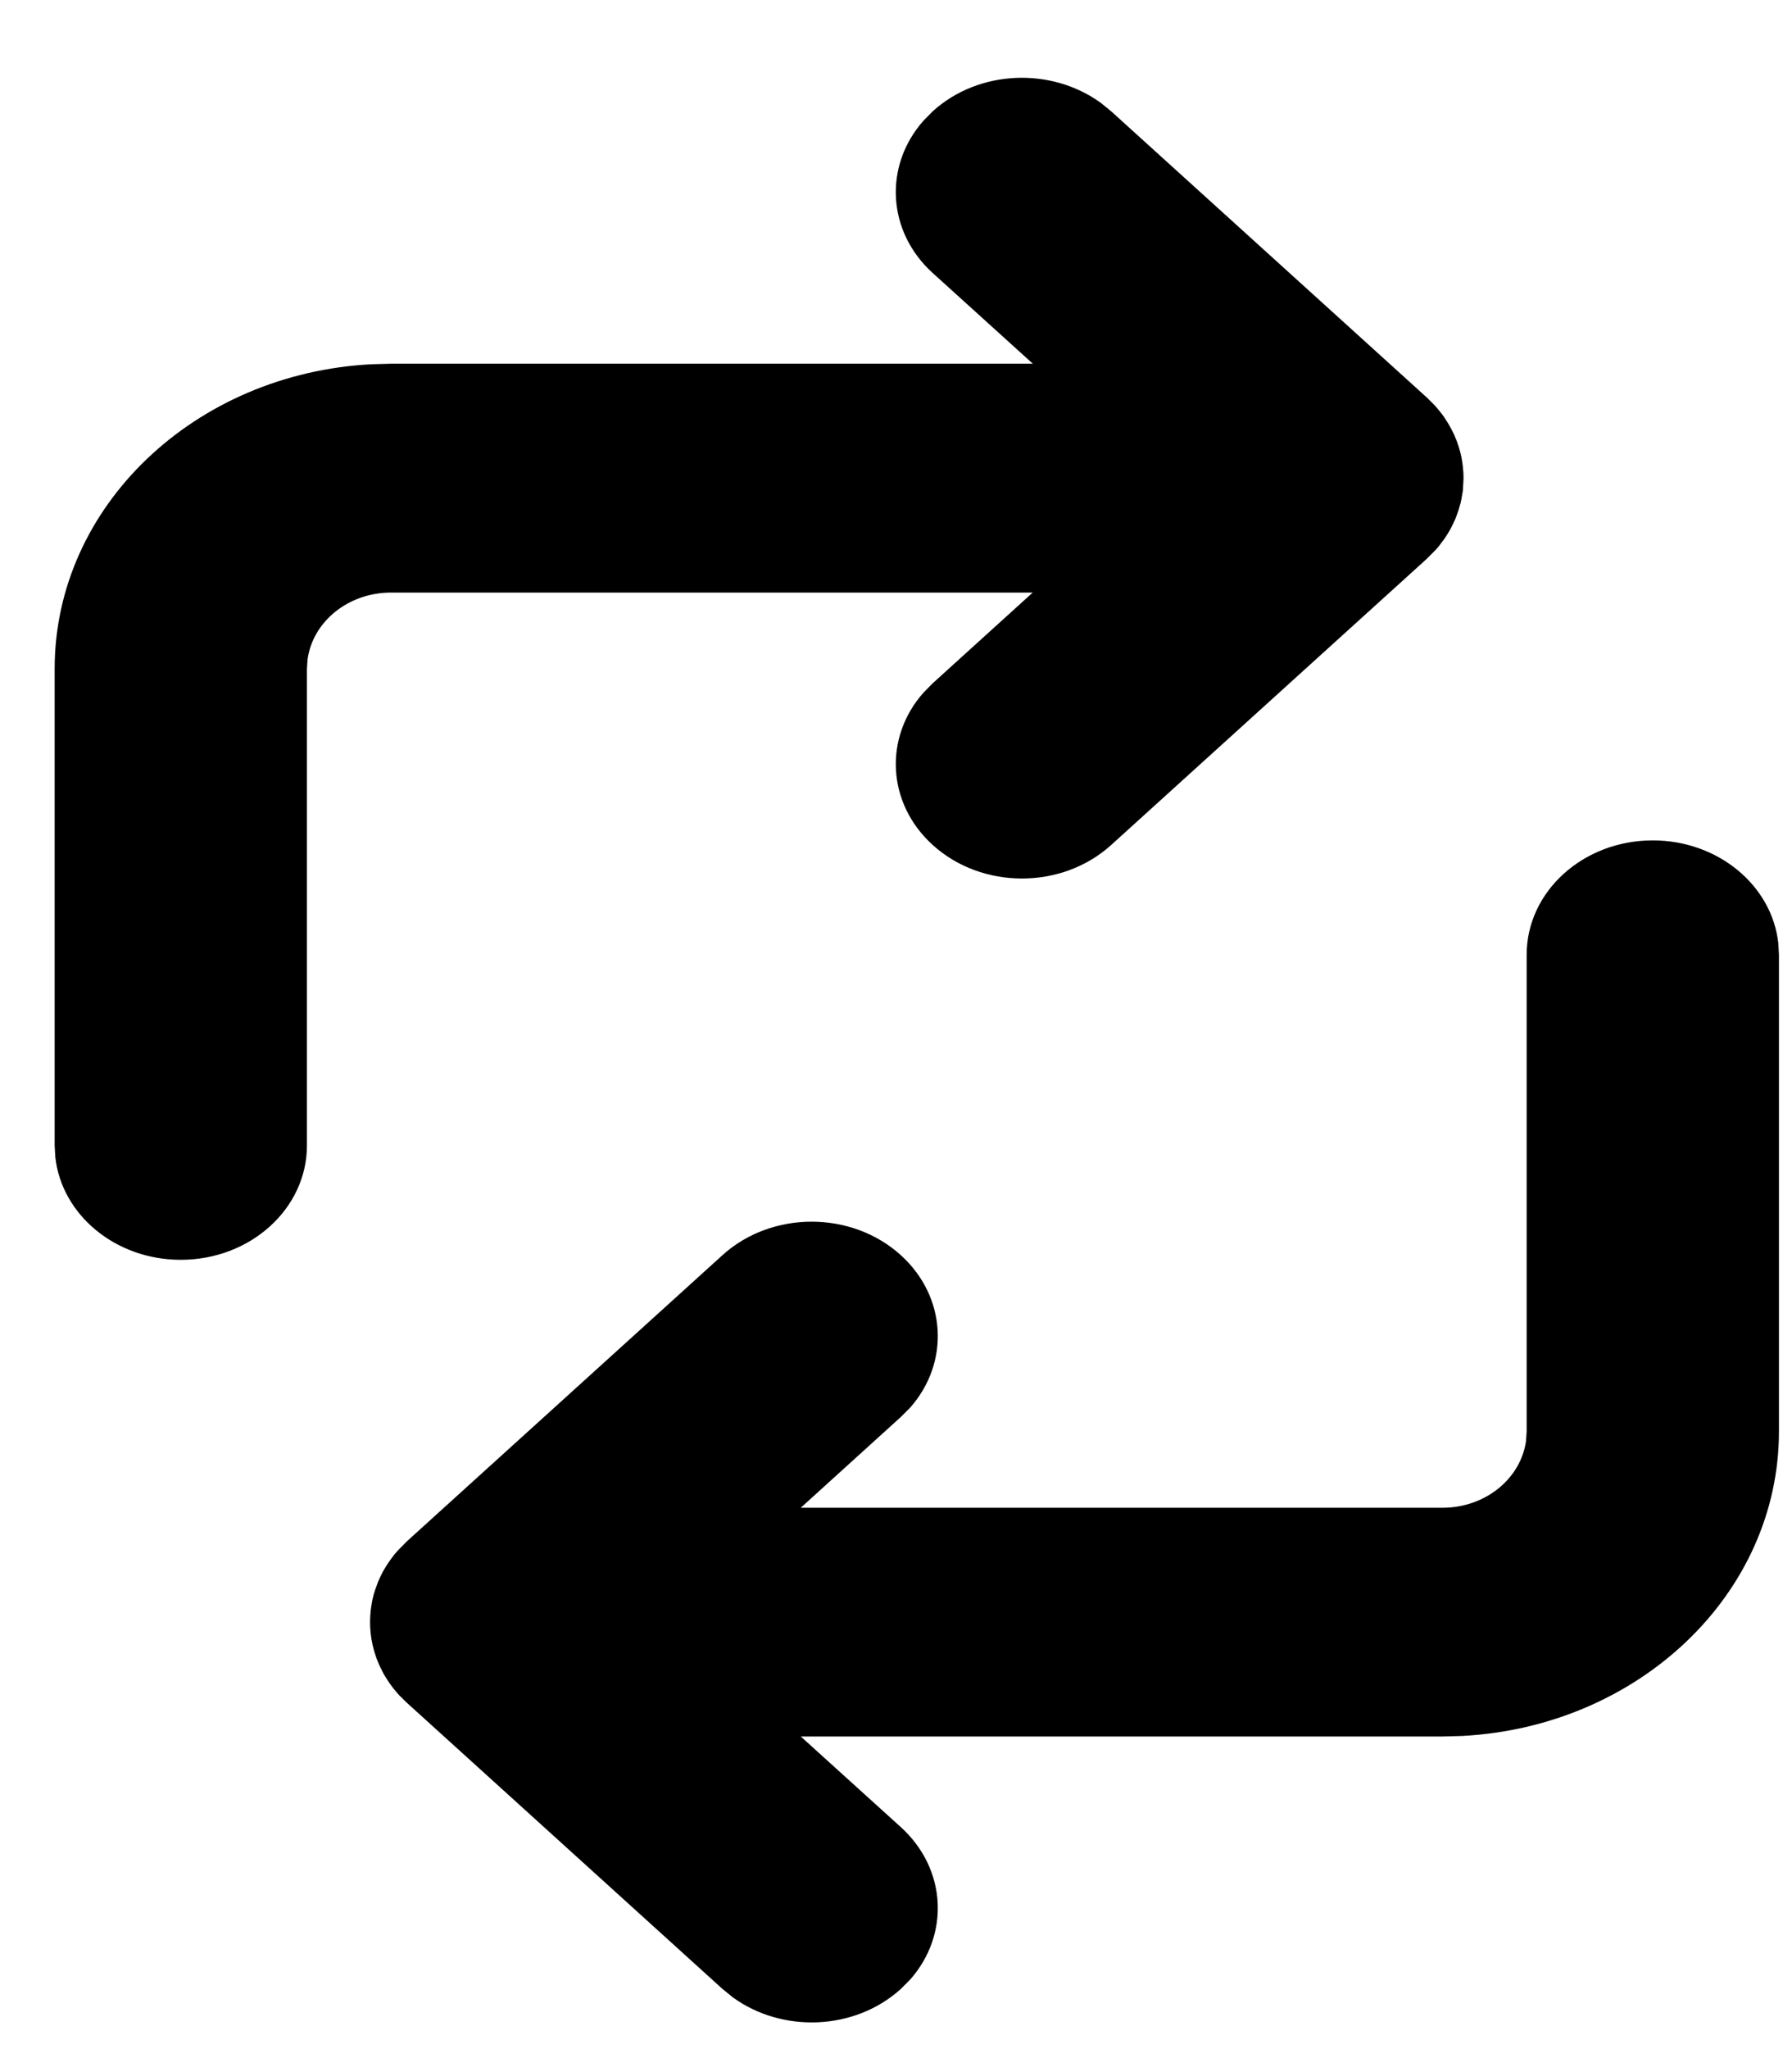 <svg id="Layer_1" width="14" height="16" viewBox="0 0 14 16" xmlns="http://www.w3.org/2000/svg">
  <path fill-rule="evenodd" clip-rule="evenodd" d="M12.912 6.562C13.423 6.562 13.843 6.914 13.893 7.364L13.898 7.455V11.177C13.898 12.447 12.801 13.485 11.419 13.555L11.27 13.559H6.256L7.038 14.267C7.397 14.593 7.421 15.107 7.11 15.458L7.038 15.53C6.679 15.856 6.111 15.877 5.724 15.595L5.644 15.53L3.18 13.297L3.157 13.275C3.141 13.261 3.126 13.245 3.112 13.23L3.18 13.297C3.143 13.264 3.11 13.229 3.081 13.193C3.068 13.177 3.056 13.161 3.044 13.144C3.037 13.133 3.03 13.124 3.024 13.114C3.015 13.1 3.007 13.086 2.998 13.072C2.99 13.056 2.982 13.041 2.975 13.026C2.967 13.011 2.96 12.995 2.954 12.98C2.949 12.968 2.944 12.956 2.94 12.944C2.934 12.927 2.928 12.909 2.923 12.892C2.888 12.77 2.882 12.644 2.904 12.521C2.907 12.504 2.91 12.488 2.914 12.471C2.916 12.465 2.918 12.459 2.919 12.452C2.926 12.428 2.933 12.405 2.942 12.383C2.946 12.372 2.95 12.361 2.954 12.35C2.963 12.33 2.972 12.31 2.982 12.29C2.986 12.283 2.99 12.275 2.994 12.267C3.005 12.248 3.017 12.228 3.029 12.21C3.036 12.199 3.043 12.189 3.051 12.178C3.061 12.164 3.071 12.151 3.081 12.138C3.09 12.128 3.099 12.117 3.108 12.107L3.18 12.034L5.644 9.801C6.029 9.452 6.653 9.452 7.038 9.801C7.397 10.127 7.421 10.641 7.11 10.992L7.038 11.064L6.256 11.773H11.27C11.605 11.773 11.881 11.545 11.922 11.252L11.927 11.177V7.455C11.927 6.962 12.368 6.562 12.912 6.562ZM8.601 0.804L8.681 0.869L11.145 3.102C11.169 3.124 11.191 3.146 11.213 3.17L11.145 3.102C11.182 3.135 11.215 3.17 11.244 3.207C11.255 3.22 11.266 3.235 11.277 3.249C11.286 3.262 11.293 3.274 11.301 3.286C11.31 3.299 11.318 3.313 11.326 3.328C11.335 3.343 11.343 3.358 11.35 3.373C11.358 3.388 11.365 3.404 11.371 3.42C11.376 3.431 11.381 3.443 11.385 3.455C11.391 3.472 11.397 3.49 11.402 3.508C11.415 3.551 11.423 3.595 11.428 3.639C11.432 3.672 11.434 3.703 11.434 3.734L11.429 3.825L11.428 3.835C11.426 3.847 11.424 3.858 11.422 3.87C11.419 3.89 11.415 3.909 11.411 3.928C11.409 3.934 11.407 3.941 11.405 3.947C11.399 3.971 11.392 3.994 11.383 4.017C11.379 4.027 11.375 4.038 11.371 4.049C11.362 4.069 11.353 4.089 11.343 4.109C11.339 4.117 11.335 4.124 11.331 4.132C11.32 4.152 11.308 4.171 11.296 4.19C11.289 4.2 11.282 4.211 11.274 4.221C11.264 4.235 11.254 4.248 11.244 4.261C11.235 4.272 11.226 4.282 11.217 4.293L11.145 4.365L8.681 6.598C8.296 6.947 7.672 6.947 7.287 6.598C6.928 6.273 6.904 5.758 7.215 5.408L7.287 5.335L8.068 4.627H3.055C2.72 4.627 2.444 4.854 2.403 5.148L2.398 5.222V8.944C2.398 9.437 1.957 9.837 1.412 9.837C0.902 9.837 0.482 9.486 0.432 9.035L0.427 8.944V5.222C0.427 3.952 1.524 2.914 2.906 2.844L3.055 2.84H8.069L7.287 2.132C6.928 1.807 6.904 1.292 7.215 0.942L7.287 0.869C7.646 0.543 8.214 0.522 8.601 0.804Z"/>
</svg>
